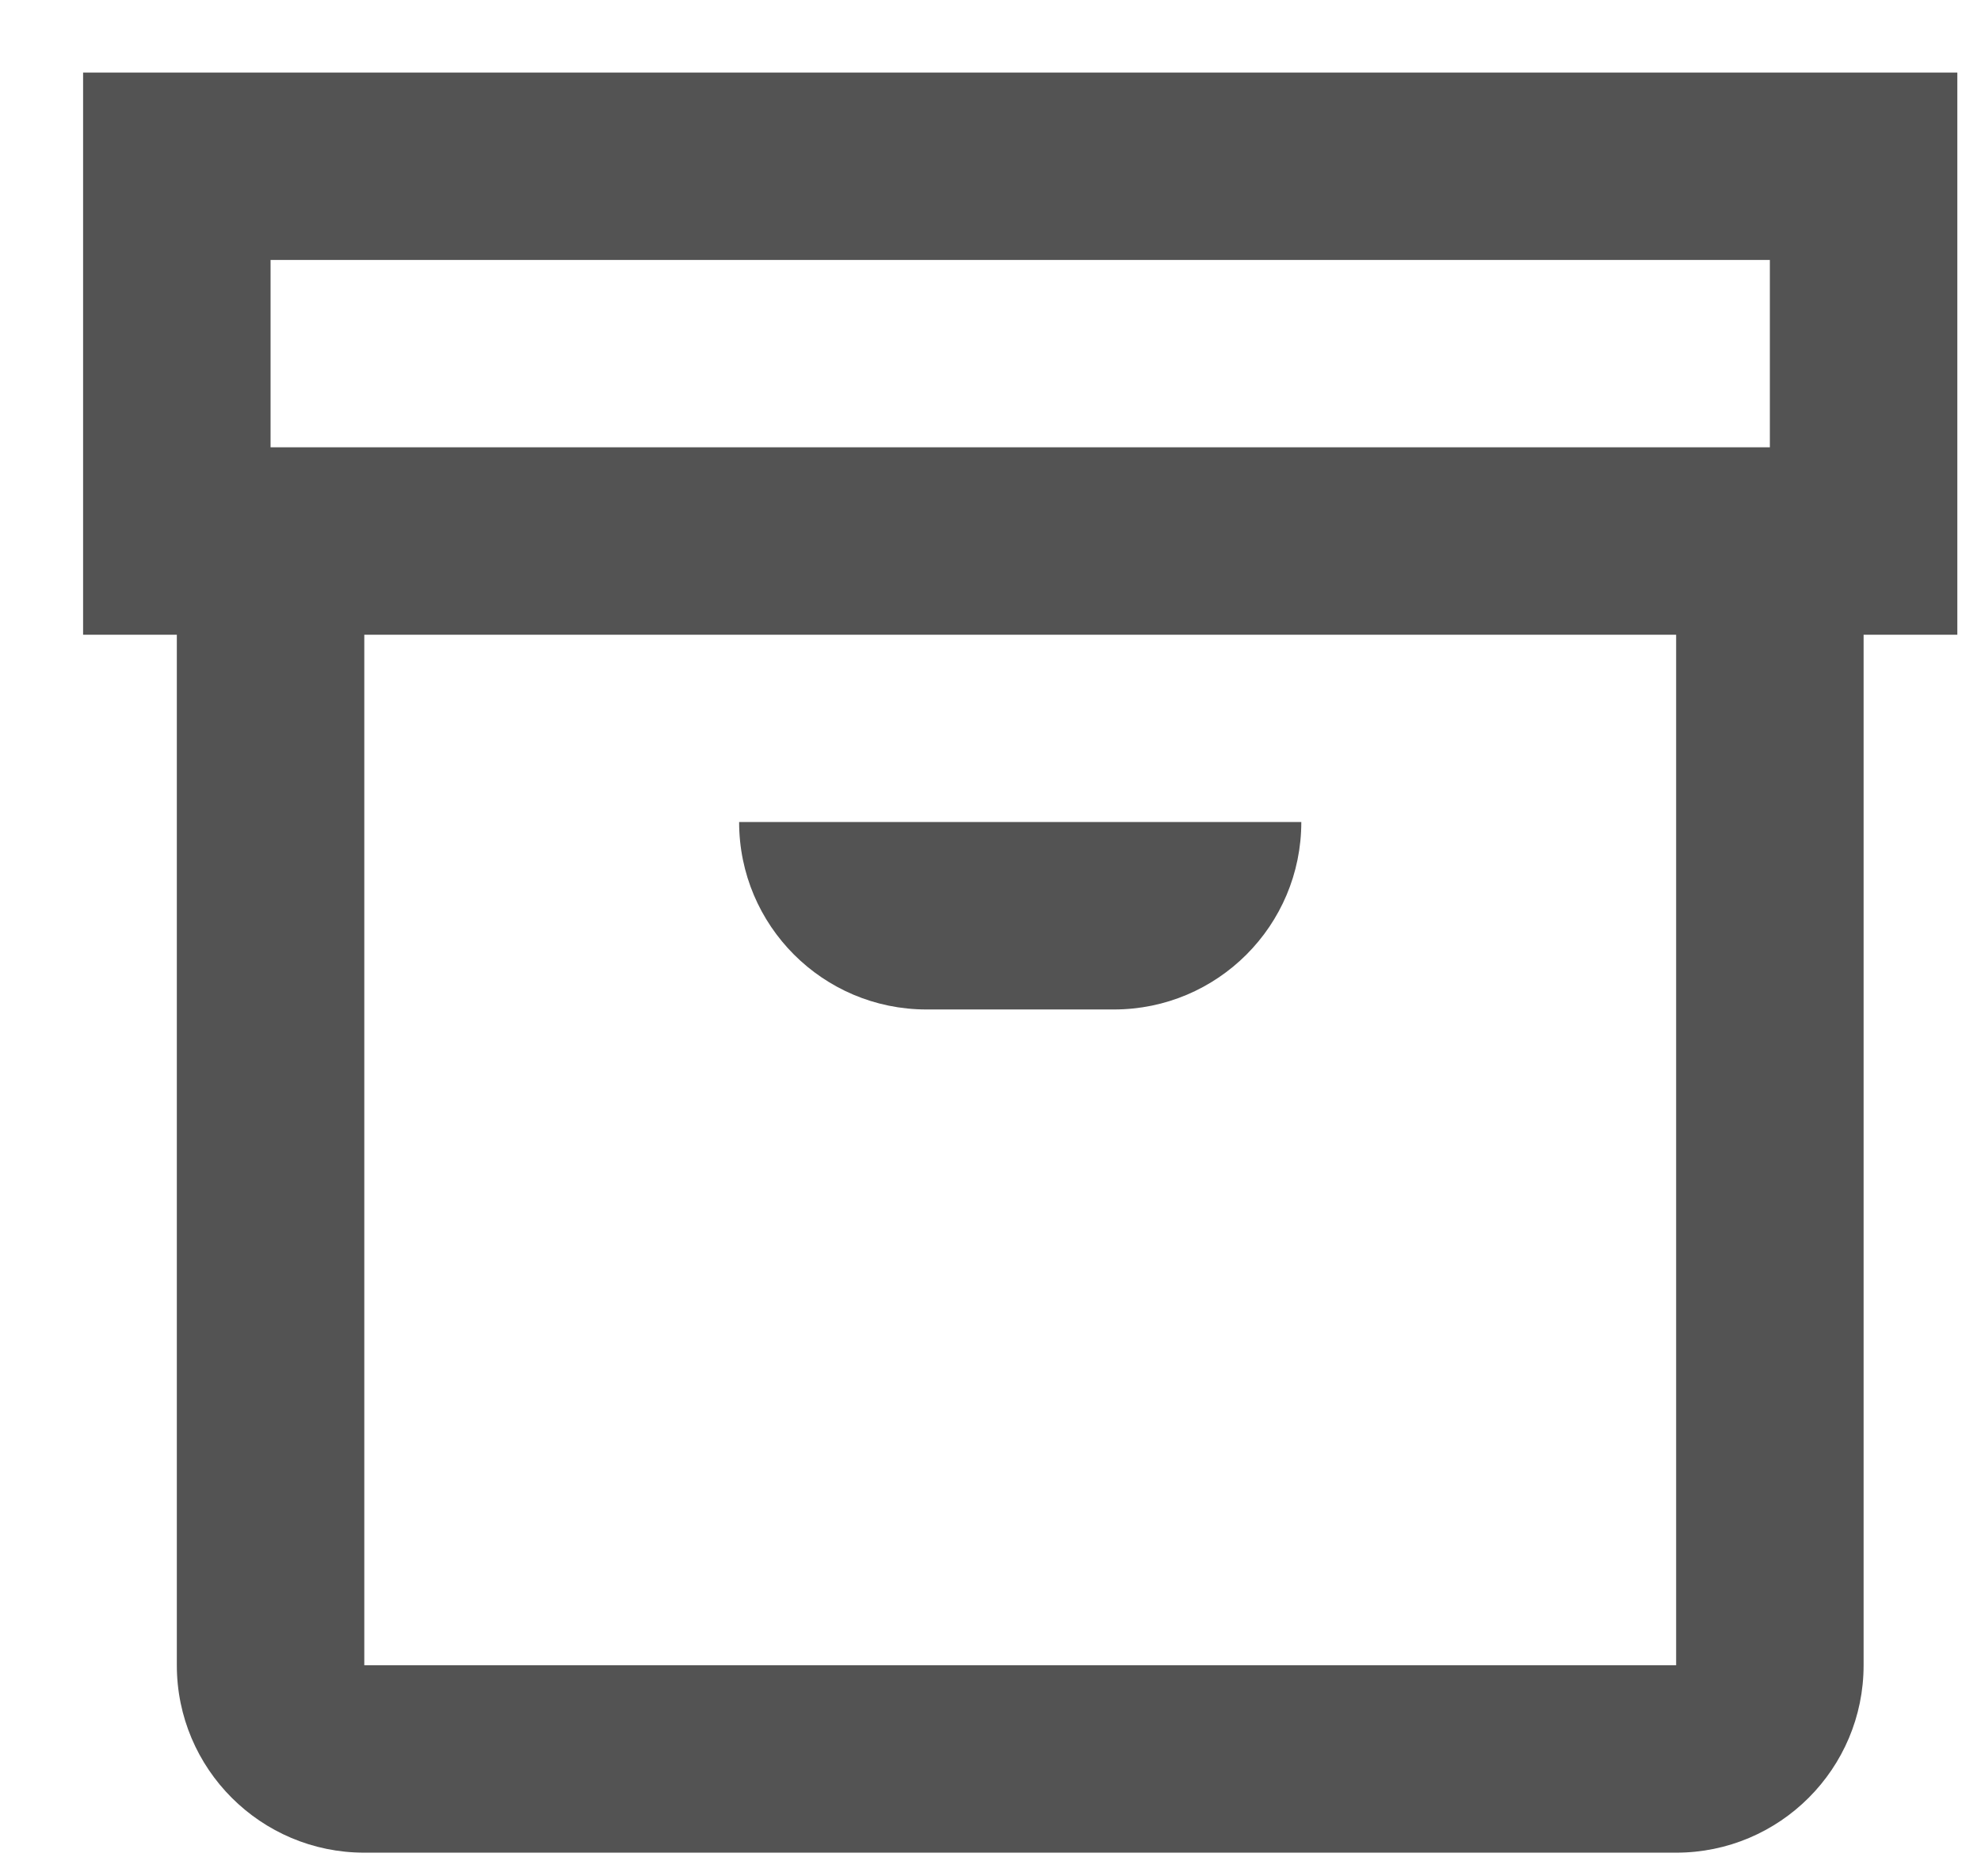 <svg width="19" height="18" viewBox="0 0 19 18" fill="none" xmlns="http://www.w3.org/2000/svg">
<path d="M18.773 0.696H0.797V6.089H1.696V15.975C1.696 16.968 2.501 17.773 3.494 17.773H16.076C17.069 17.773 17.874 16.968 17.874 15.975V6.089H18.773V0.696ZM2.595 2.494H16.975V4.291H2.595V2.494ZM16.076 15.975H3.494V6.089H16.076V15.975ZM7.089 7.886H12.481C12.481 8.879 11.677 9.684 10.684 9.684H8.886C7.893 9.684 7.089 8.879 7.089 7.886Z" fill="#535353"/>
</svg>
